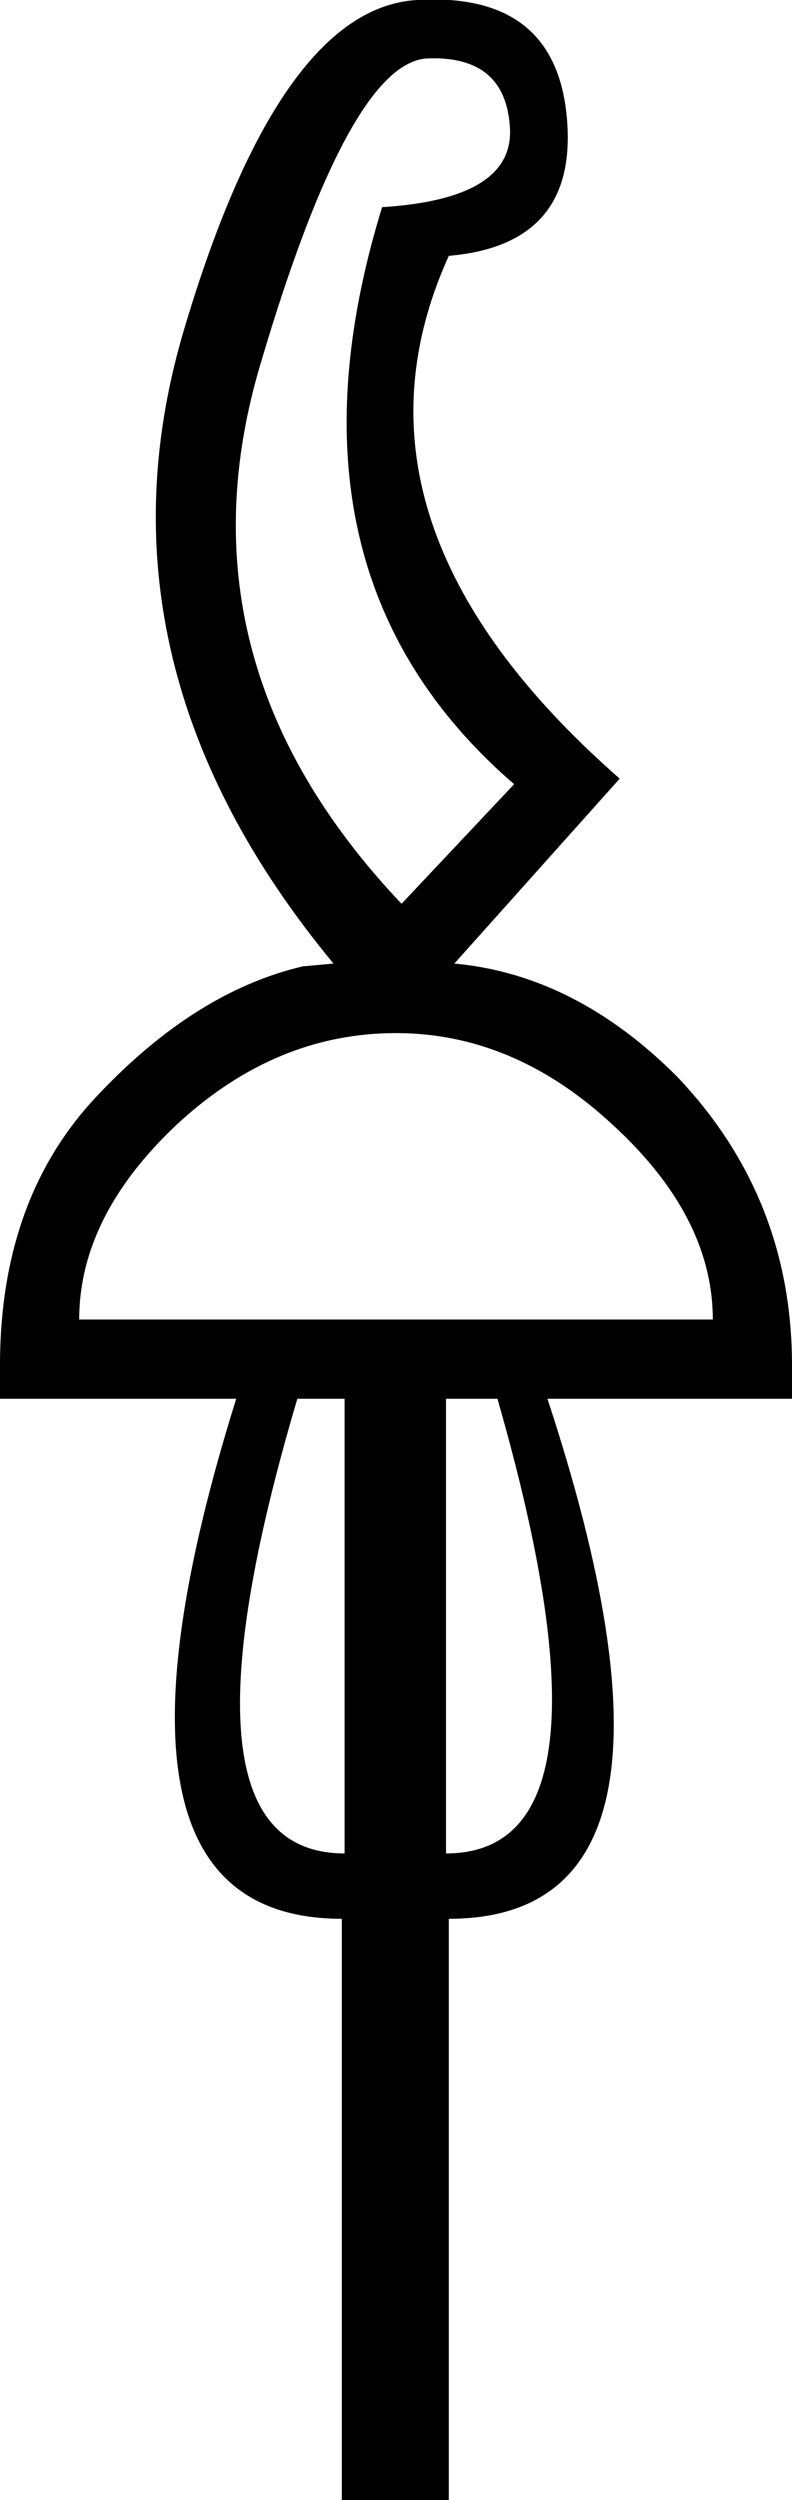<?xml version='1.0' encoding ='UTF-8' standalone='yes'?>
<svg width='5.7' height='17.98' xmlns='http://www.w3.org/2000/svg' xmlns:xlink='http://www.w3.org/1999/xlink' xmlns:inkscape='http://www.inkscape.org/namespaces/inkscape'>
<path style='fill:#000000; stroke:none' d=' M 2.48 10.06  L 2.14 10.06  Q 1.17 13.33 2.48 13.33  L 2.48 10.06  Z  M 3.21 13.33  Q 4.52 13.33 3.58 10.06  L 3.21 10.06  L 3.21 13.33  Z  M 0.57 9.49  L 5.13 9.49  Q 5.13 8.75 4.41 8.09  Q 3.7 7.43 2.85 7.43  Q 1.98 7.43 1.27 8.09  Q 0.57 8.75 0.57 9.49  Z  M 5.7 9.82  L 5.7 10.06  L 3.94 10.06  Q 5.17 13.8 3.23 13.8  L 3.23 17.98  L 2.46 17.98  L 2.46 13.8  Q 0.53 13.8 1.7 10.06  L 0 10.06  L 0 9.82  Q 0 8.61 0.71 7.87  Q 1.41 7.13 2.18 6.95  L 2.4 6.93  Q 0.63 4.79 1.31 2.42  Q 2 0.06 3 0  Q 4 -0.06 4.08 0.85  Q 4.16 1.76 3.23 1.84  Q 2.36 3.76 4.46 5.6  L 3.27 6.93  Q 4.14 7.01 4.87 7.74  Q 5.7 8.61 5.7 9.82  Z  M 3.7 5.64  Q 1.94 4.12 2.75 1.49  Q 3.7 1.43 3.67 0.92  Q 3.64 0.4 3.08 0.42  Q 2.52 0.44 1.88 2.6  Q 1.23 4.75 2.89 6.5  L 3.7 5.64  Z '/></svg>
